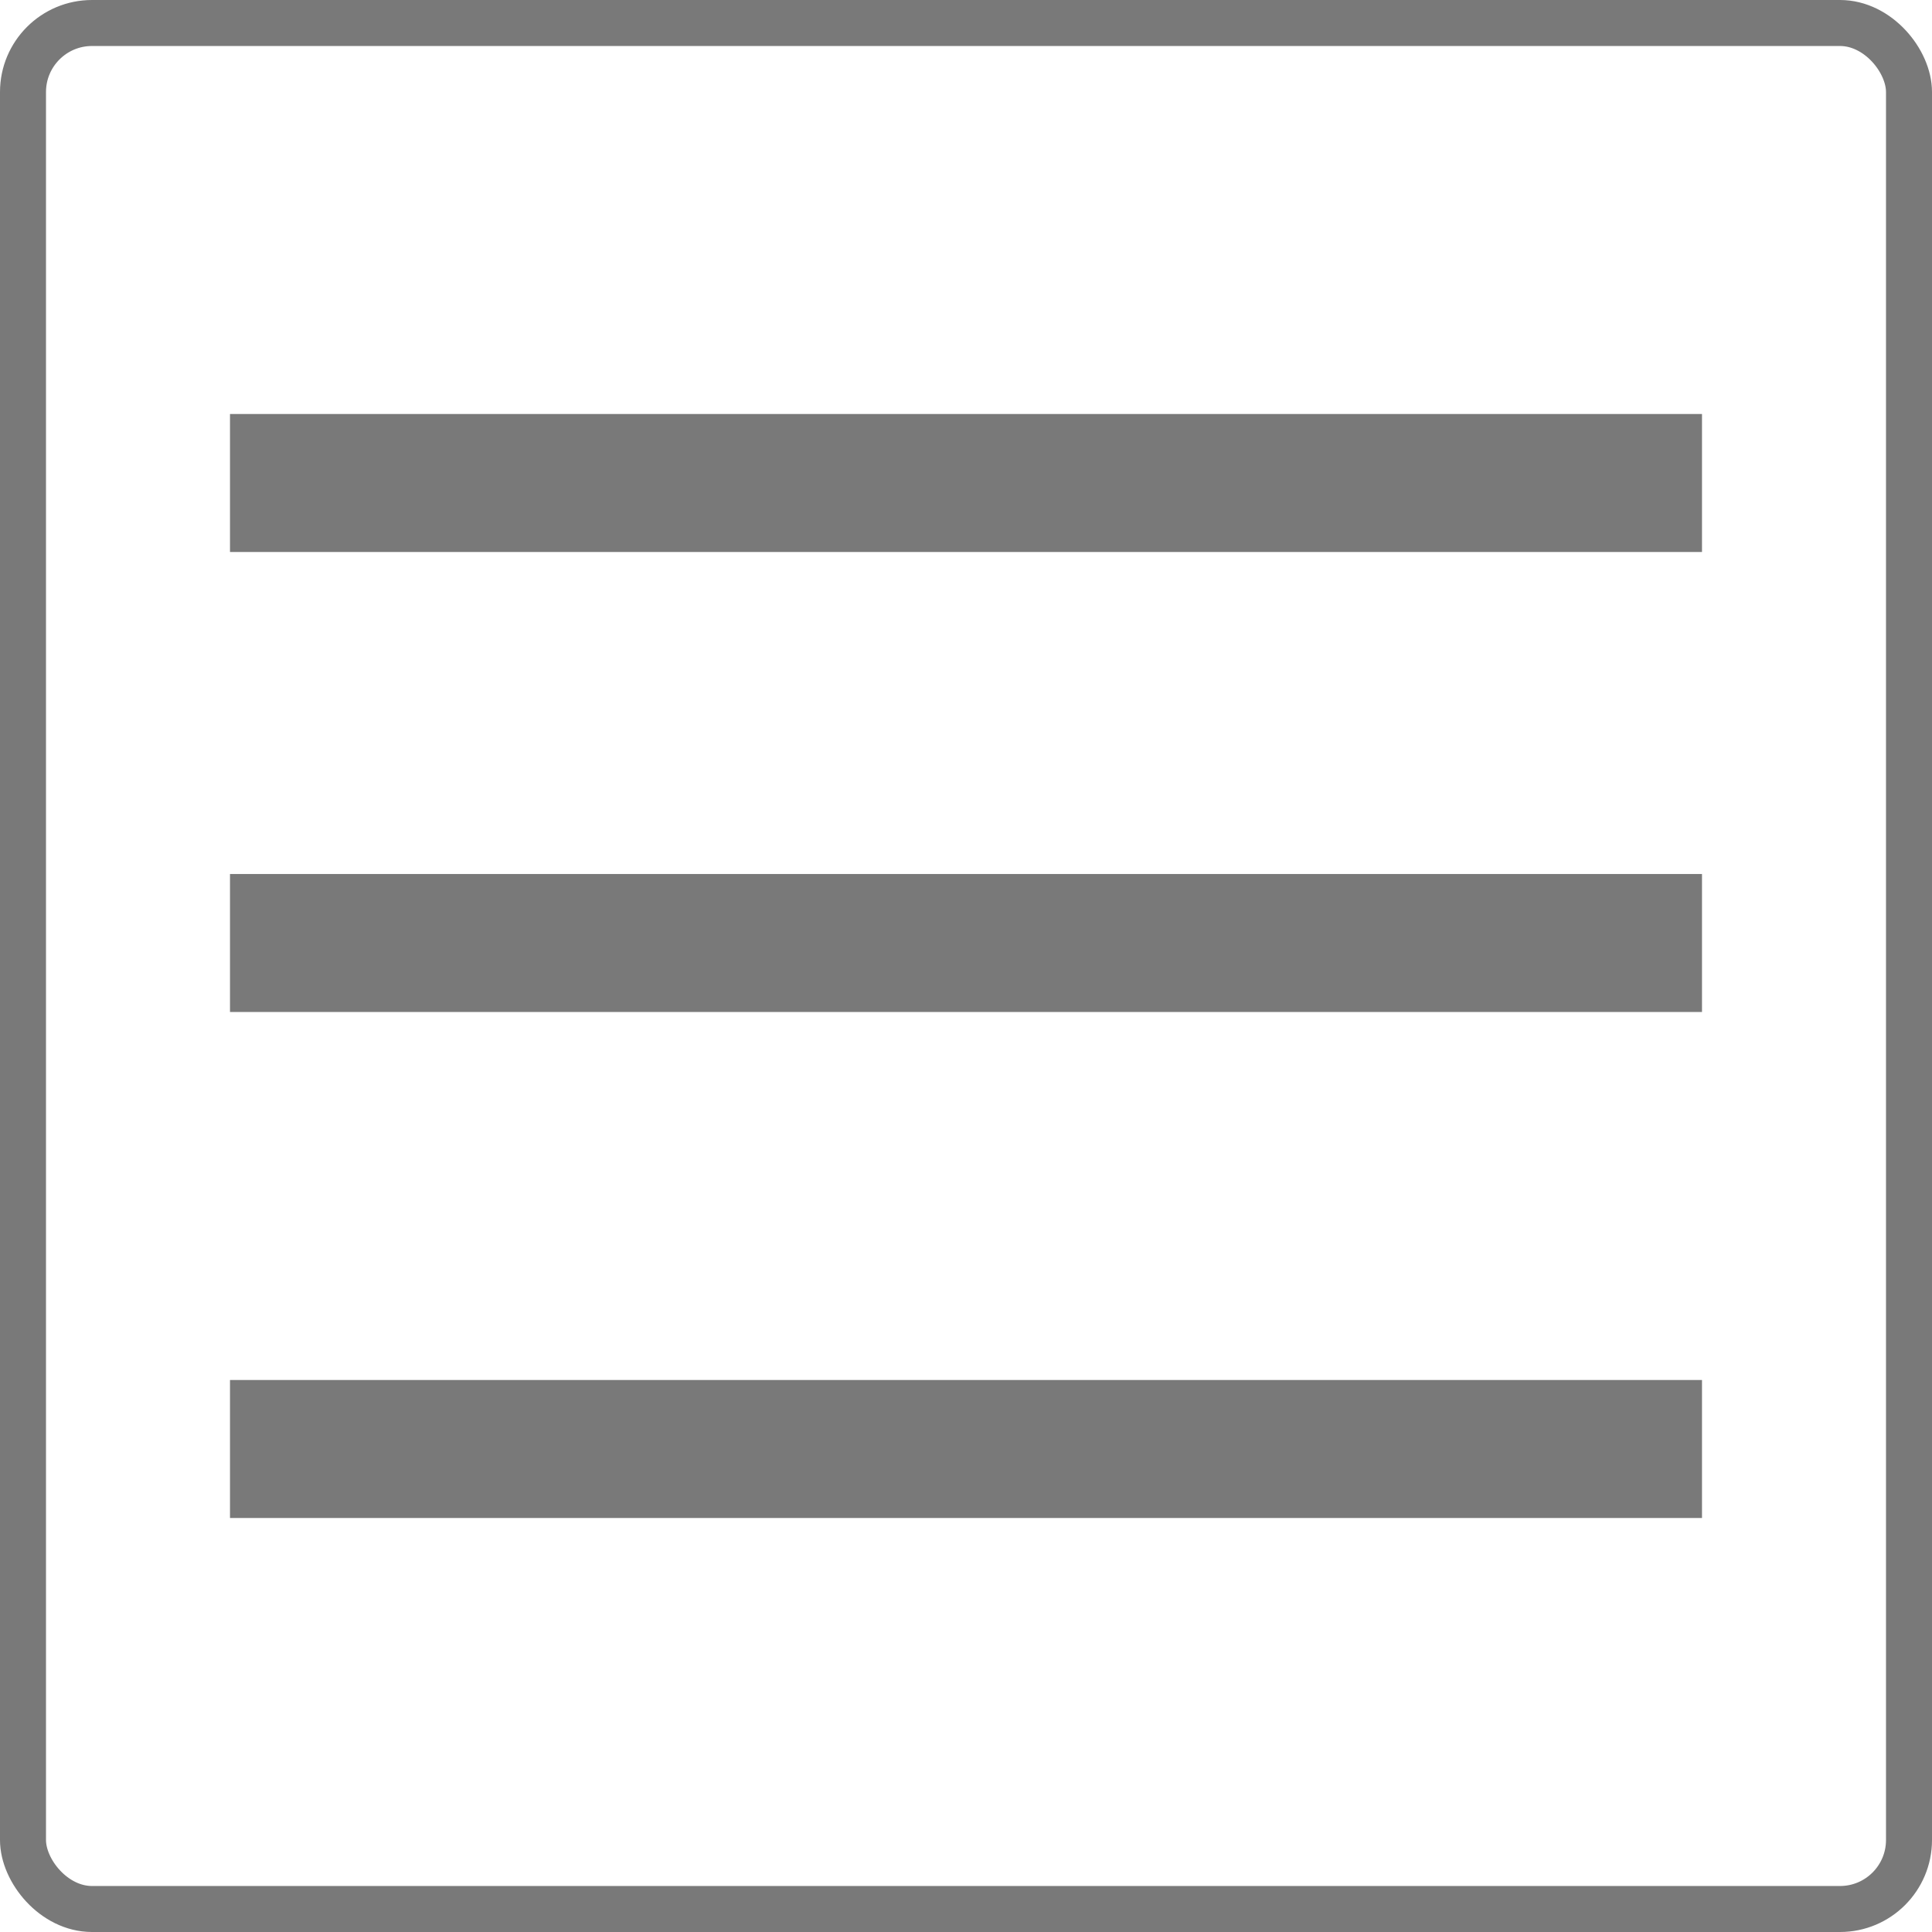 <svg width="42" height="42" viewBox="0 0 42 42" fill="none" xmlns="http://www.w3.org/2000/svg">
<rect x="0.5" y="0.5" width="41" height="41" rx="1.5" stroke="#797979"/>
<rect x="5" y="9" width="32" height="3" fill="#797979"/>
<rect x="5" y="19" width="32" height="3" fill="#797979"/>
<rect x="5" y="30" width="32" height="3" fill="#797979"/>
</svg>
